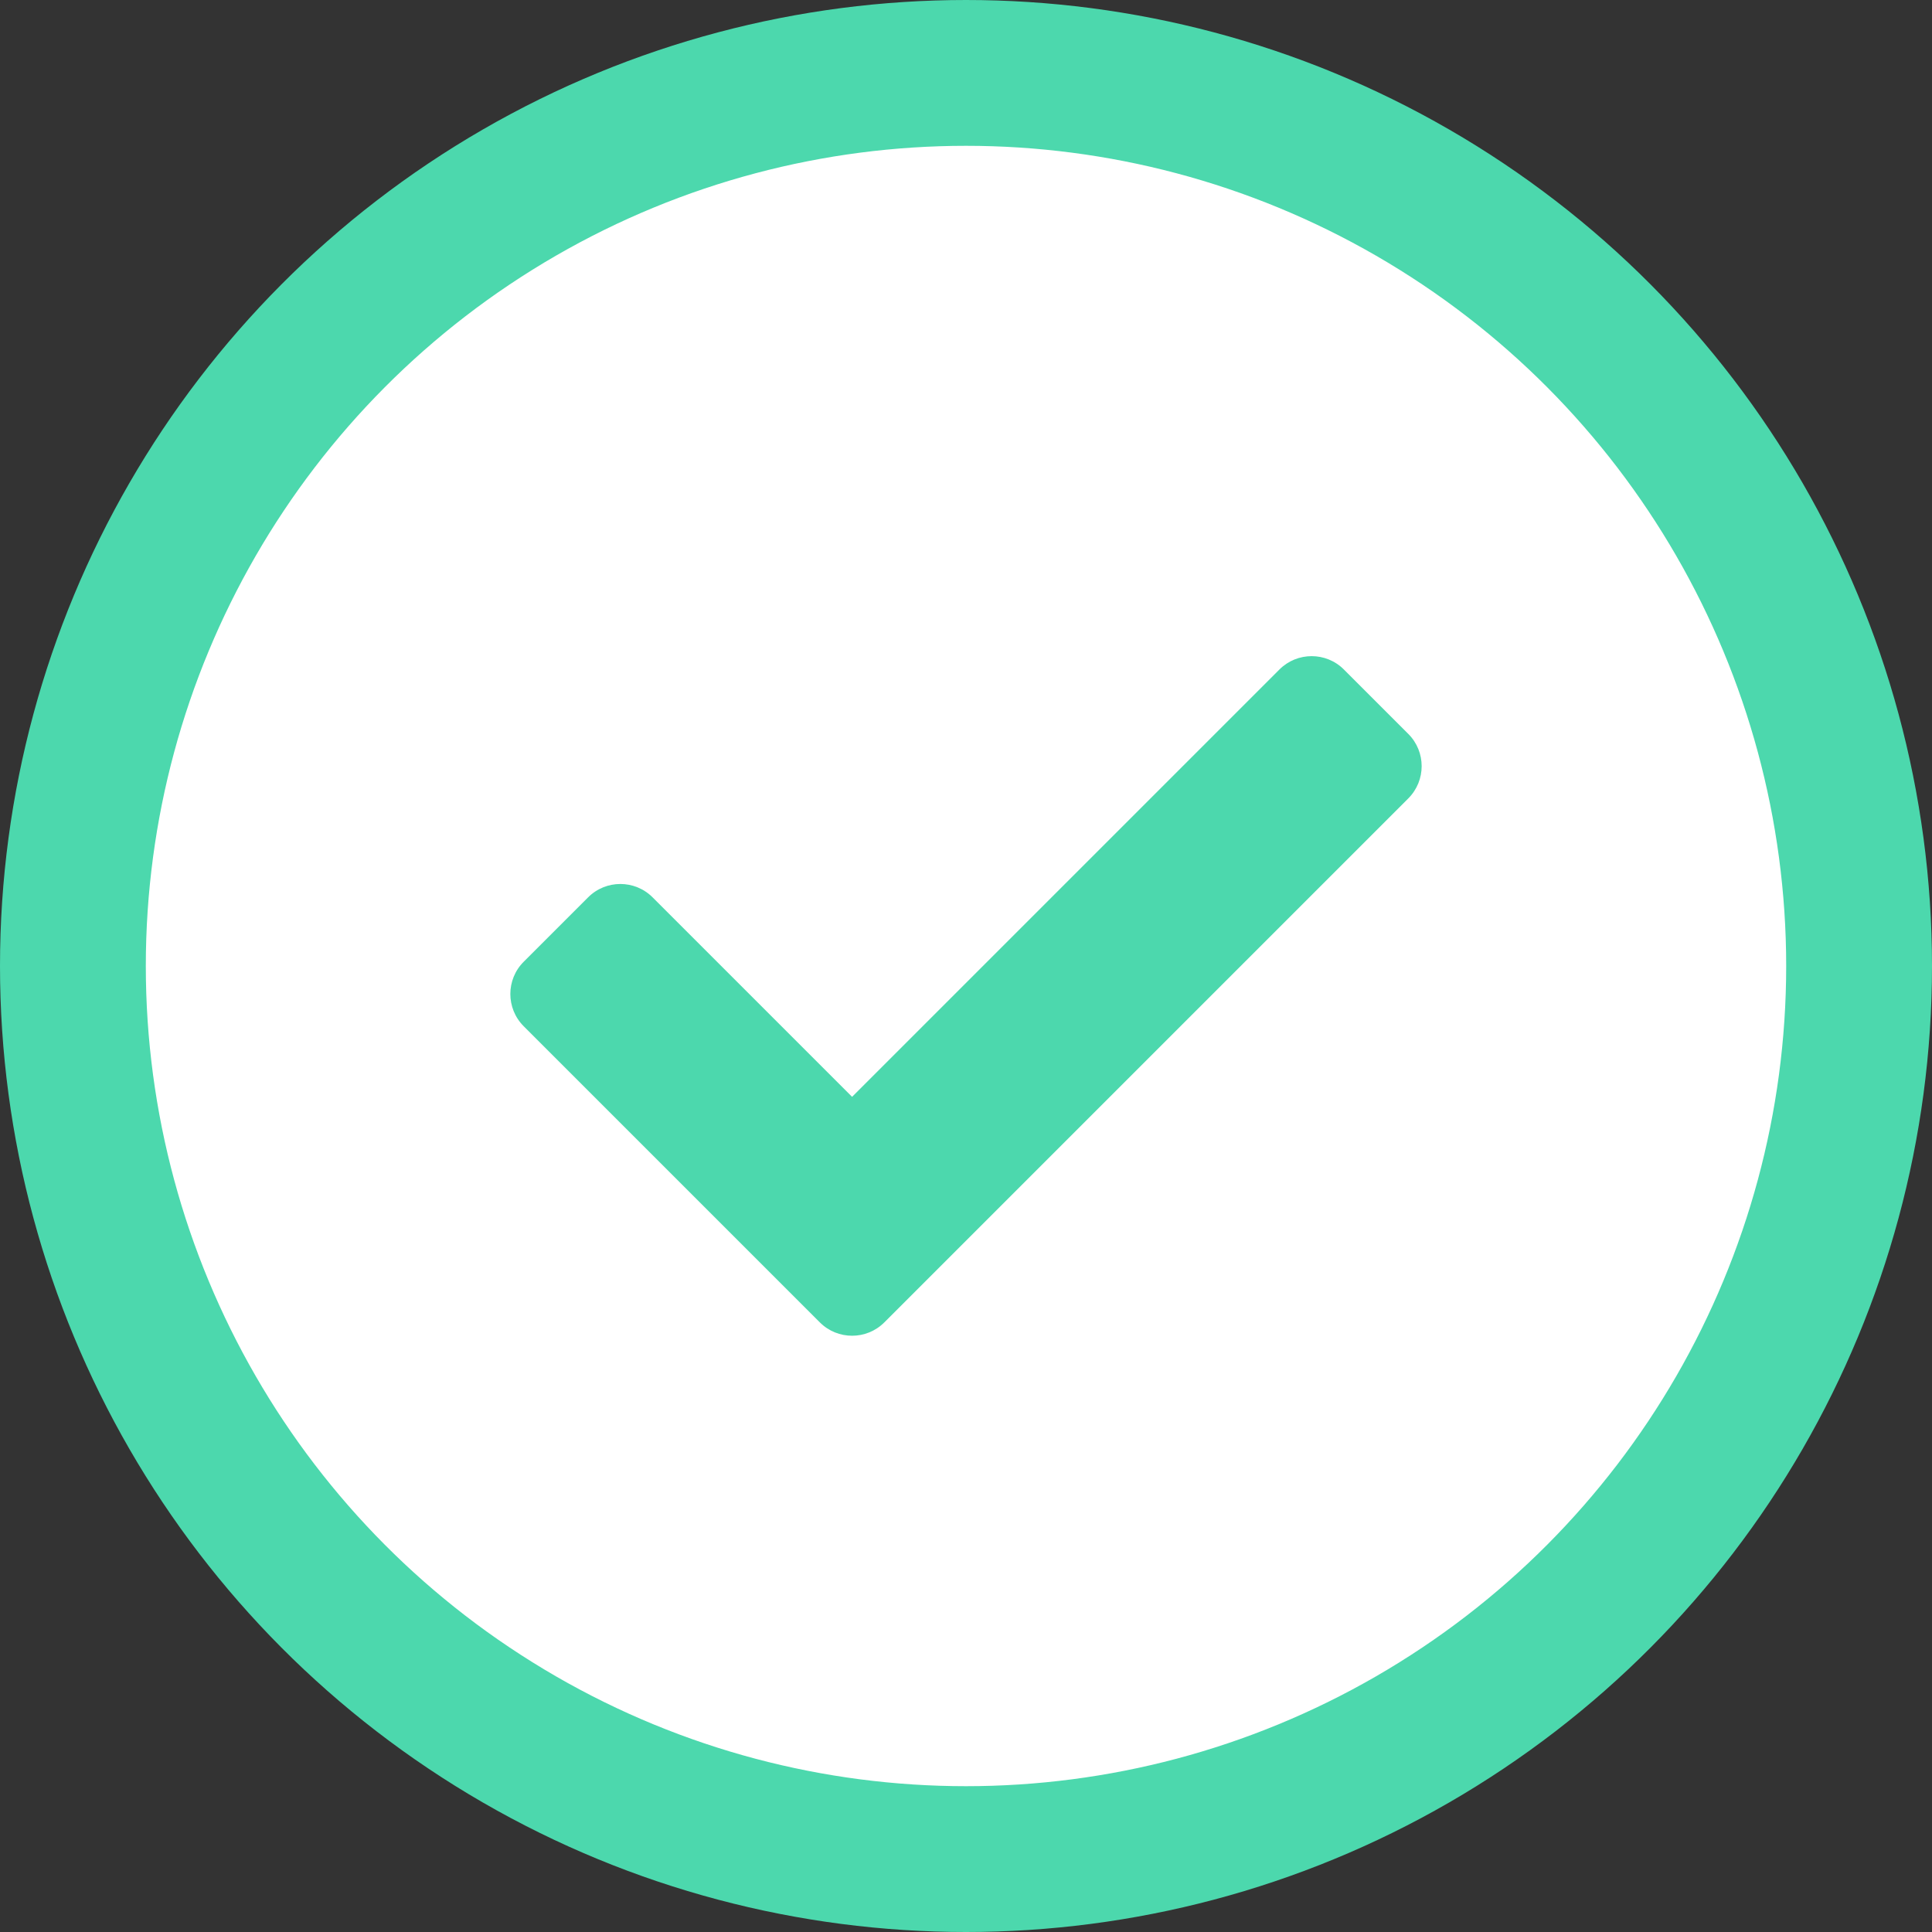 <svg width="53" height="53" viewBox="0 0 53 53" fill="none" xmlns="http://www.w3.org/2000/svg">
<rect x="0" y="0" width="53" height="53" fill="#333333" stroke="none"/>
<circle cx="26.5" cy="26.5" r="24.5" fill="white" stroke="#4CD8AD" stroke-width="4"/>
<path  d="M22.491 36.277L14.366 28.152C13.878 27.663 13.878 26.872 14.366 26.384L16.134 24.616C16.622 24.128 17.413 24.128 17.902 24.616L23.375 30.089L35.098 18.366C35.587 17.878 36.378 17.878 36.866 18.366L38.634 20.134C39.122 20.622 39.122 21.413 38.634 21.902L24.259 36.277C23.771 36.765 22.979 36.765 22.491 36.277V36.277Z" fill="#4CD8AD"/>
</svg>
